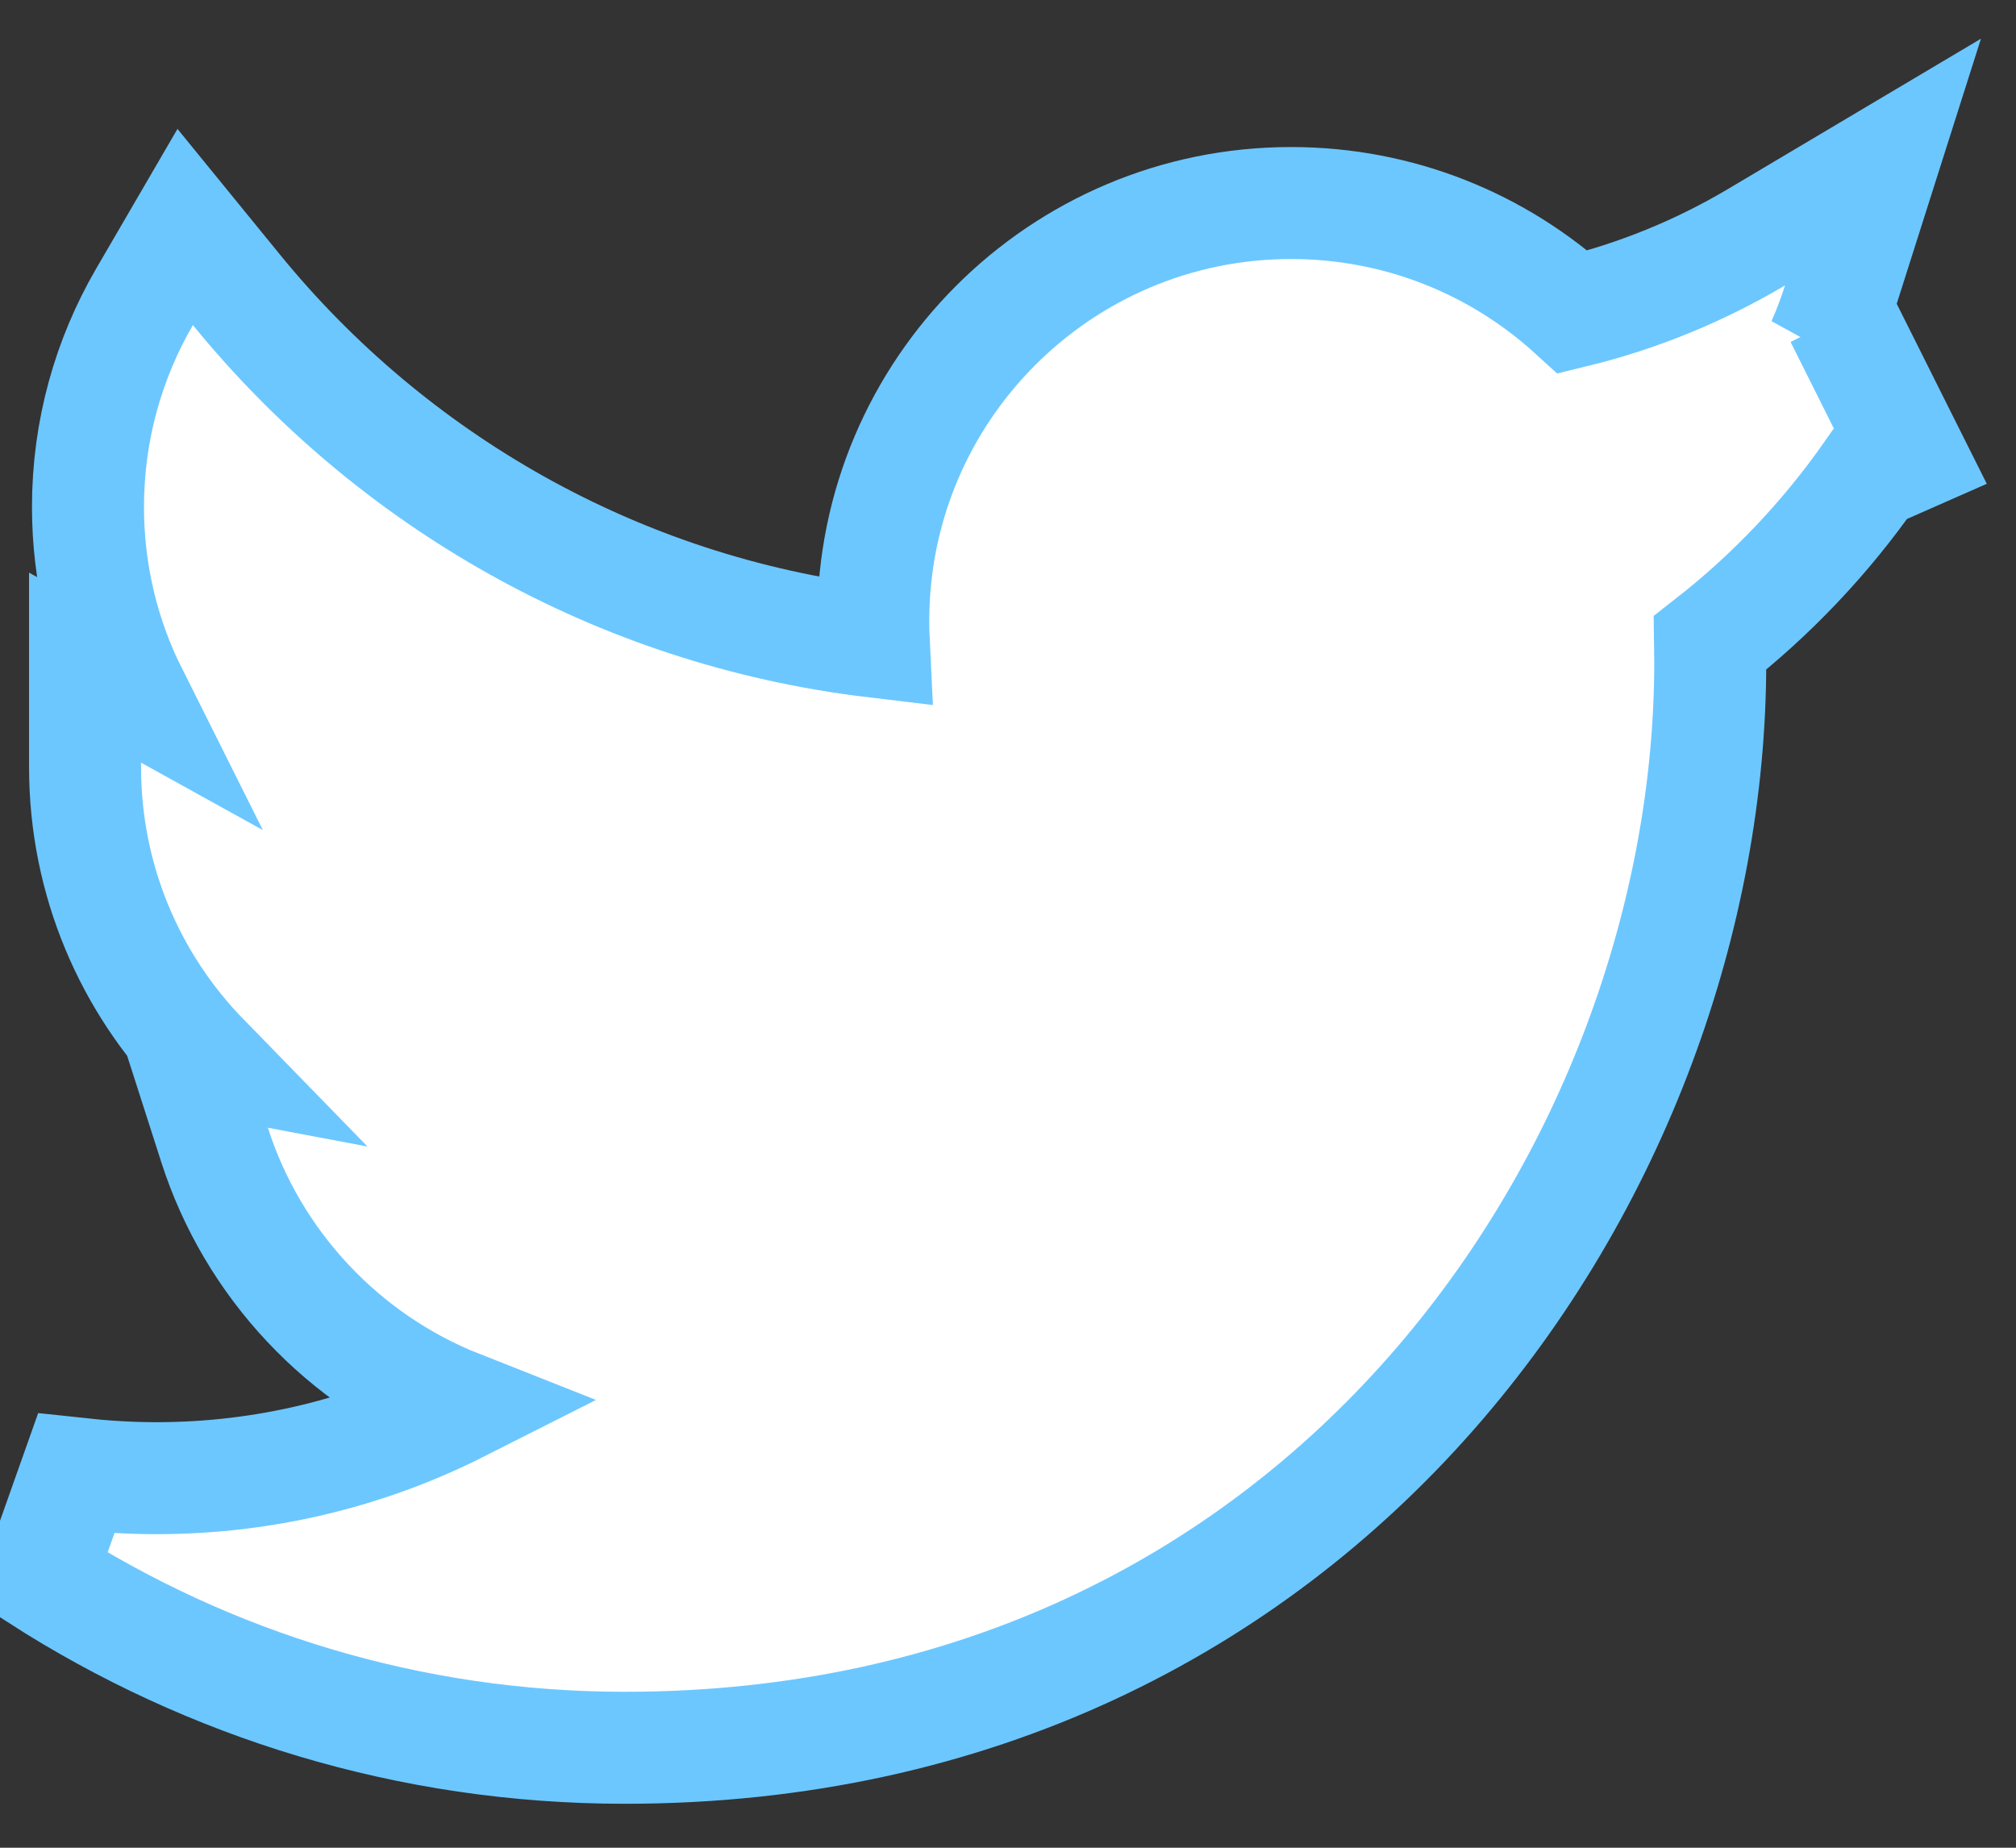 <svg width="36" height="33" viewBox="0 0 36 33" fill="none" xmlns="http://www.w3.org/2000/svg">
<rect x="0" y="0" width="36" height="33" fill="#333333" stroke="none"/>
<path d="M33.399 8.464L34.114 8.149L33.644 7.21L33.64 7.201L32.869 5.66L32.549 6.14C32.655 5.9 32.748 5.652 32.829 5.399L33.625 2.894L31.365 4.237C30.357 4.835 29.256 5.289 28.087 5.573C26.761 4.365 24.994 3.626 23.055 3.626C18.936 3.626 15.594 6.969 15.594 11.088C15.594 11.212 15.596 11.335 15.602 11.458C11.023 10.909 6.993 8.577 4.22 5.174L3.307 4.054L2.58 5.303C1.94 6.405 1.571 7.687 1.571 9.053C1.571 10.251 1.853 11.384 2.355 12.387L1.519 11.924V13.621V13.621V13.621V13.622V13.622V13.622V13.622V13.622V13.622V13.623V13.623V13.623V13.623V13.623V13.623V13.624V13.624V13.624V13.624V13.624V13.624V13.624V13.625V13.625V13.625V13.625V13.625V13.626V13.626V13.626V13.626V13.626V13.626V13.627V13.627V13.627V13.627V13.627V13.627V13.627V13.628V13.628V13.628V13.628V13.628V13.628V13.629V13.629V13.629V13.629V13.629V13.629V13.63V13.63V13.63V13.63V13.63V13.63V13.63V13.631V13.631V13.631V13.631V13.631V13.632V13.632V13.632V13.632V13.632V13.632V13.632V13.633V13.633V13.633V13.633V13.633V13.633V13.633V13.634V13.634V13.634V13.634V13.634V13.634V13.635V13.635V13.635V13.635V13.635V13.635V13.636V13.636V13.636V13.636V13.636V13.636V13.636V13.637V13.637V13.637V13.637V13.637V13.637V13.638V13.638V13.638V13.638V13.638V13.638V13.639V13.639V13.639V13.639V13.639V13.639V13.639V13.64V13.64V13.64V13.64V13.64V13.64V13.641V13.641V13.641V13.641V13.641V13.641V13.642V13.642V13.642V13.642V13.642V13.642V13.642V13.643V13.643V13.643V13.643V13.643V13.643V13.643V13.644V13.644V13.644V13.644V13.644V13.644V13.645V13.645V13.645V13.645V13.645V13.645V13.646V13.646V13.646V13.646V13.646V13.646V13.646V13.647V13.647V13.647V13.647V13.647V13.647V13.648V13.648V13.648V13.648V13.648V13.648V13.648V13.649V13.649V13.649V13.649V13.649V13.649V13.649V13.65V13.65V13.65V13.65V13.65V13.65V13.651V13.651V13.651V13.651V13.651V13.651V13.652V13.652V13.652V13.652V13.652V13.652V13.652V13.652V13.653V13.653V13.653V13.653V13.653V13.653V13.654V13.654V13.654V13.654V13.654V13.654V13.655V13.655V13.655V13.655V13.655V13.655V13.655V13.656V13.656V13.656V13.656V13.656V13.656V13.656V13.657V13.657V13.657V13.657V13.657V13.657V13.658V13.658V13.658V13.658V13.658V13.658V13.659V13.659V13.659V13.659V13.659V13.659V13.659V13.659V13.66V13.66V13.66V13.66V13.66V13.66V13.661V13.661V13.661V13.661V13.661V13.661V13.662V13.662V13.662V13.662V13.662V13.662V13.662V13.663V13.663V13.663V13.663V13.663V13.663V13.664V13.664V13.664V13.664V13.664V13.664V13.664V13.665V13.665V13.665V13.665V13.665V13.665V13.665V13.666V13.666V13.666V13.666V13.666V13.666V13.666V13.667V13.667V13.667V13.667V13.667V13.667V13.668V13.668V13.668V13.668V13.668V13.668V13.668V13.669V13.669V13.669V13.669V13.669V13.669V13.669V13.67V13.67V13.67V13.67V13.67V13.67V13.671V13.671V13.671V13.671V13.671V13.671V13.671V13.672V13.672V13.672V13.672V13.672V13.672V13.673V13.673V13.673V13.673V13.673V13.673V13.674V13.674V13.674V13.674V13.674V13.674V13.674V13.675V13.675V13.675V13.675V13.675V13.675V13.675V13.676V13.676V13.676V13.676V13.676V13.676V13.677V13.677V13.677V13.677V13.677V13.677V13.678V13.678V13.678V13.678V13.678V13.678V13.678V13.679V13.679V13.679V13.679V13.679V13.679V13.68V13.68V13.68V13.68V13.68V13.68V13.68V13.681V13.681V13.681V13.681V13.681V13.681V13.681V13.682V13.682V13.682V13.682V13.682V13.682V13.683V13.683V13.683V13.683V13.683V13.683V13.684V13.684V13.684V13.684V13.684V13.684V13.684V13.685V13.685V13.685V13.685V13.685V13.685V13.686V13.686V13.686V13.686V13.686V13.686V13.687V13.687V13.687V13.687V13.687V13.687V13.687V13.688V13.688V13.688V13.688V13.688V13.688V13.688V13.689V13.689V13.689V13.689V13.689V13.69V13.69V13.69V13.69V13.69V13.69V13.691V13.691V13.691V13.691V13.691V13.691V13.691V13.692V13.692V13.692V13.692V13.692V13.692V13.693V13.693V13.693V13.693V13.693V13.693V13.694V13.694V13.694V13.694V13.694V13.694V13.694V13.695V13.695V13.695V13.695V13.695V13.695V13.696V13.696V13.696V13.696V13.696V13.696V13.697V13.697V13.697V13.697V13.697V13.697V13.697V13.698V13.698V13.698V13.698V13.698V13.698V13.699V13.699V13.699V13.699V13.699V13.7V13.7V13.7V13.7V13.7V13.7V13.7V13.701V13.701V13.701C1.519 15.726 2.326 17.563 3.636 18.907L3.318 18.847L3.832 20.449C4.515 22.581 6.134 24.298 8.204 25.115C6.578 25.937 4.741 26.4 2.791 26.4C2.312 26.4 1.837 26.369 1.36 26.317L0.71 28.152C3.722 30.084 7.306 31.215 11.156 31.215C23.708 31.215 30.54 20.799 30.54 11.831C30.54 11.715 30.54 11.598 30.538 11.481C31.634 10.624 32.6 9.605 33.399 8.464Z" fill="white" stroke="#6CC7FF" stroke-width="2"/>
</svg>
